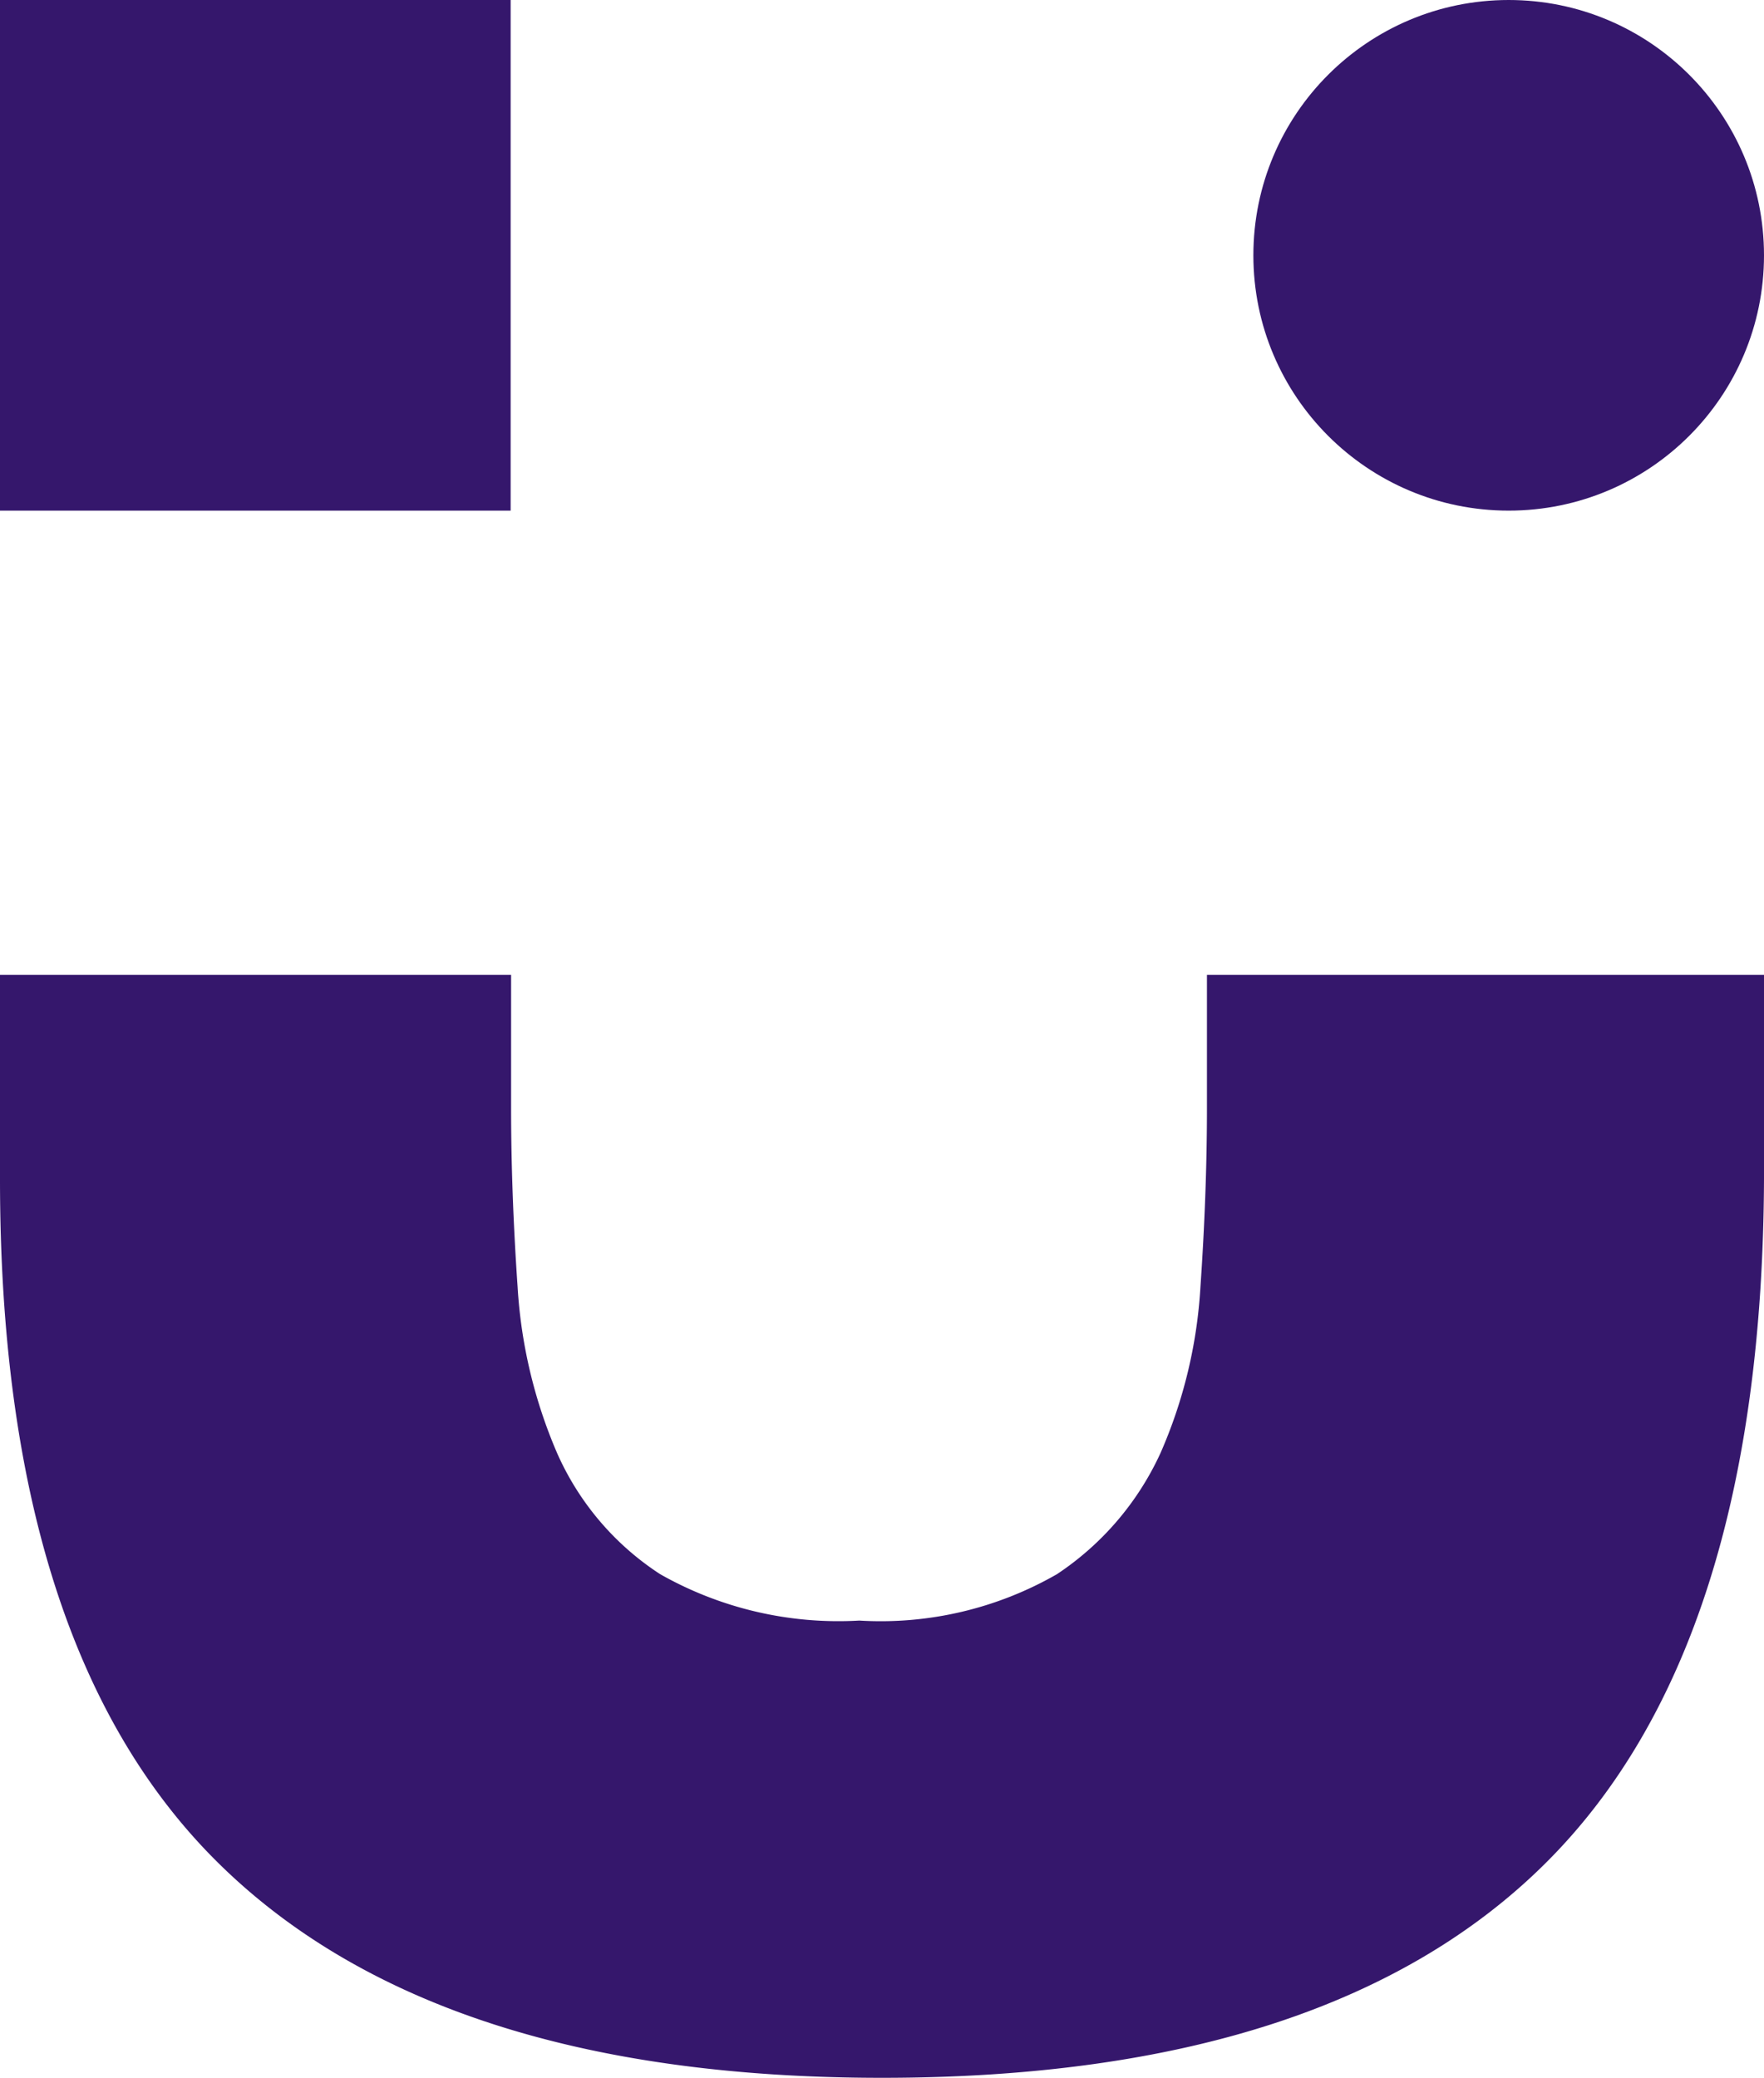 <svg xmlns="http://www.w3.org/2000/svg" viewBox="0 0 38 44.76"><title>hulii-iconoAsset 1</title><g id="Layer_2" data-name="Layer 2"><g id="Layer_1-2" data-name="Layer 1"><path d="M26,21v2.86c0,1.26-.05,2.55-.14,3.86A10.4,10.4,0,0,1,25,31.3a6.26,6.26,0,0,1-2.23,2.61,7.62,7.62,0,0,1-4.26,1,7.78,7.78,0,0,1-4.29-1A6,6,0,0,1,12,31.3a10.63,10.63,0,0,1-.85-3.58c-.09-1.31-.14-2.6-.14-3.86V21H0v4.4Q0,35.48,4.69,40.12T19,44.76q9.66,0,14.31-4.64T38,25.4V21Z" style="fill:#35176c"/><rect width="11" height="11" style="fill:#35176c"/><circle cx="32.5" cy="5.5" r="5.5" style="fill:#35176c"/></g></g></svg>